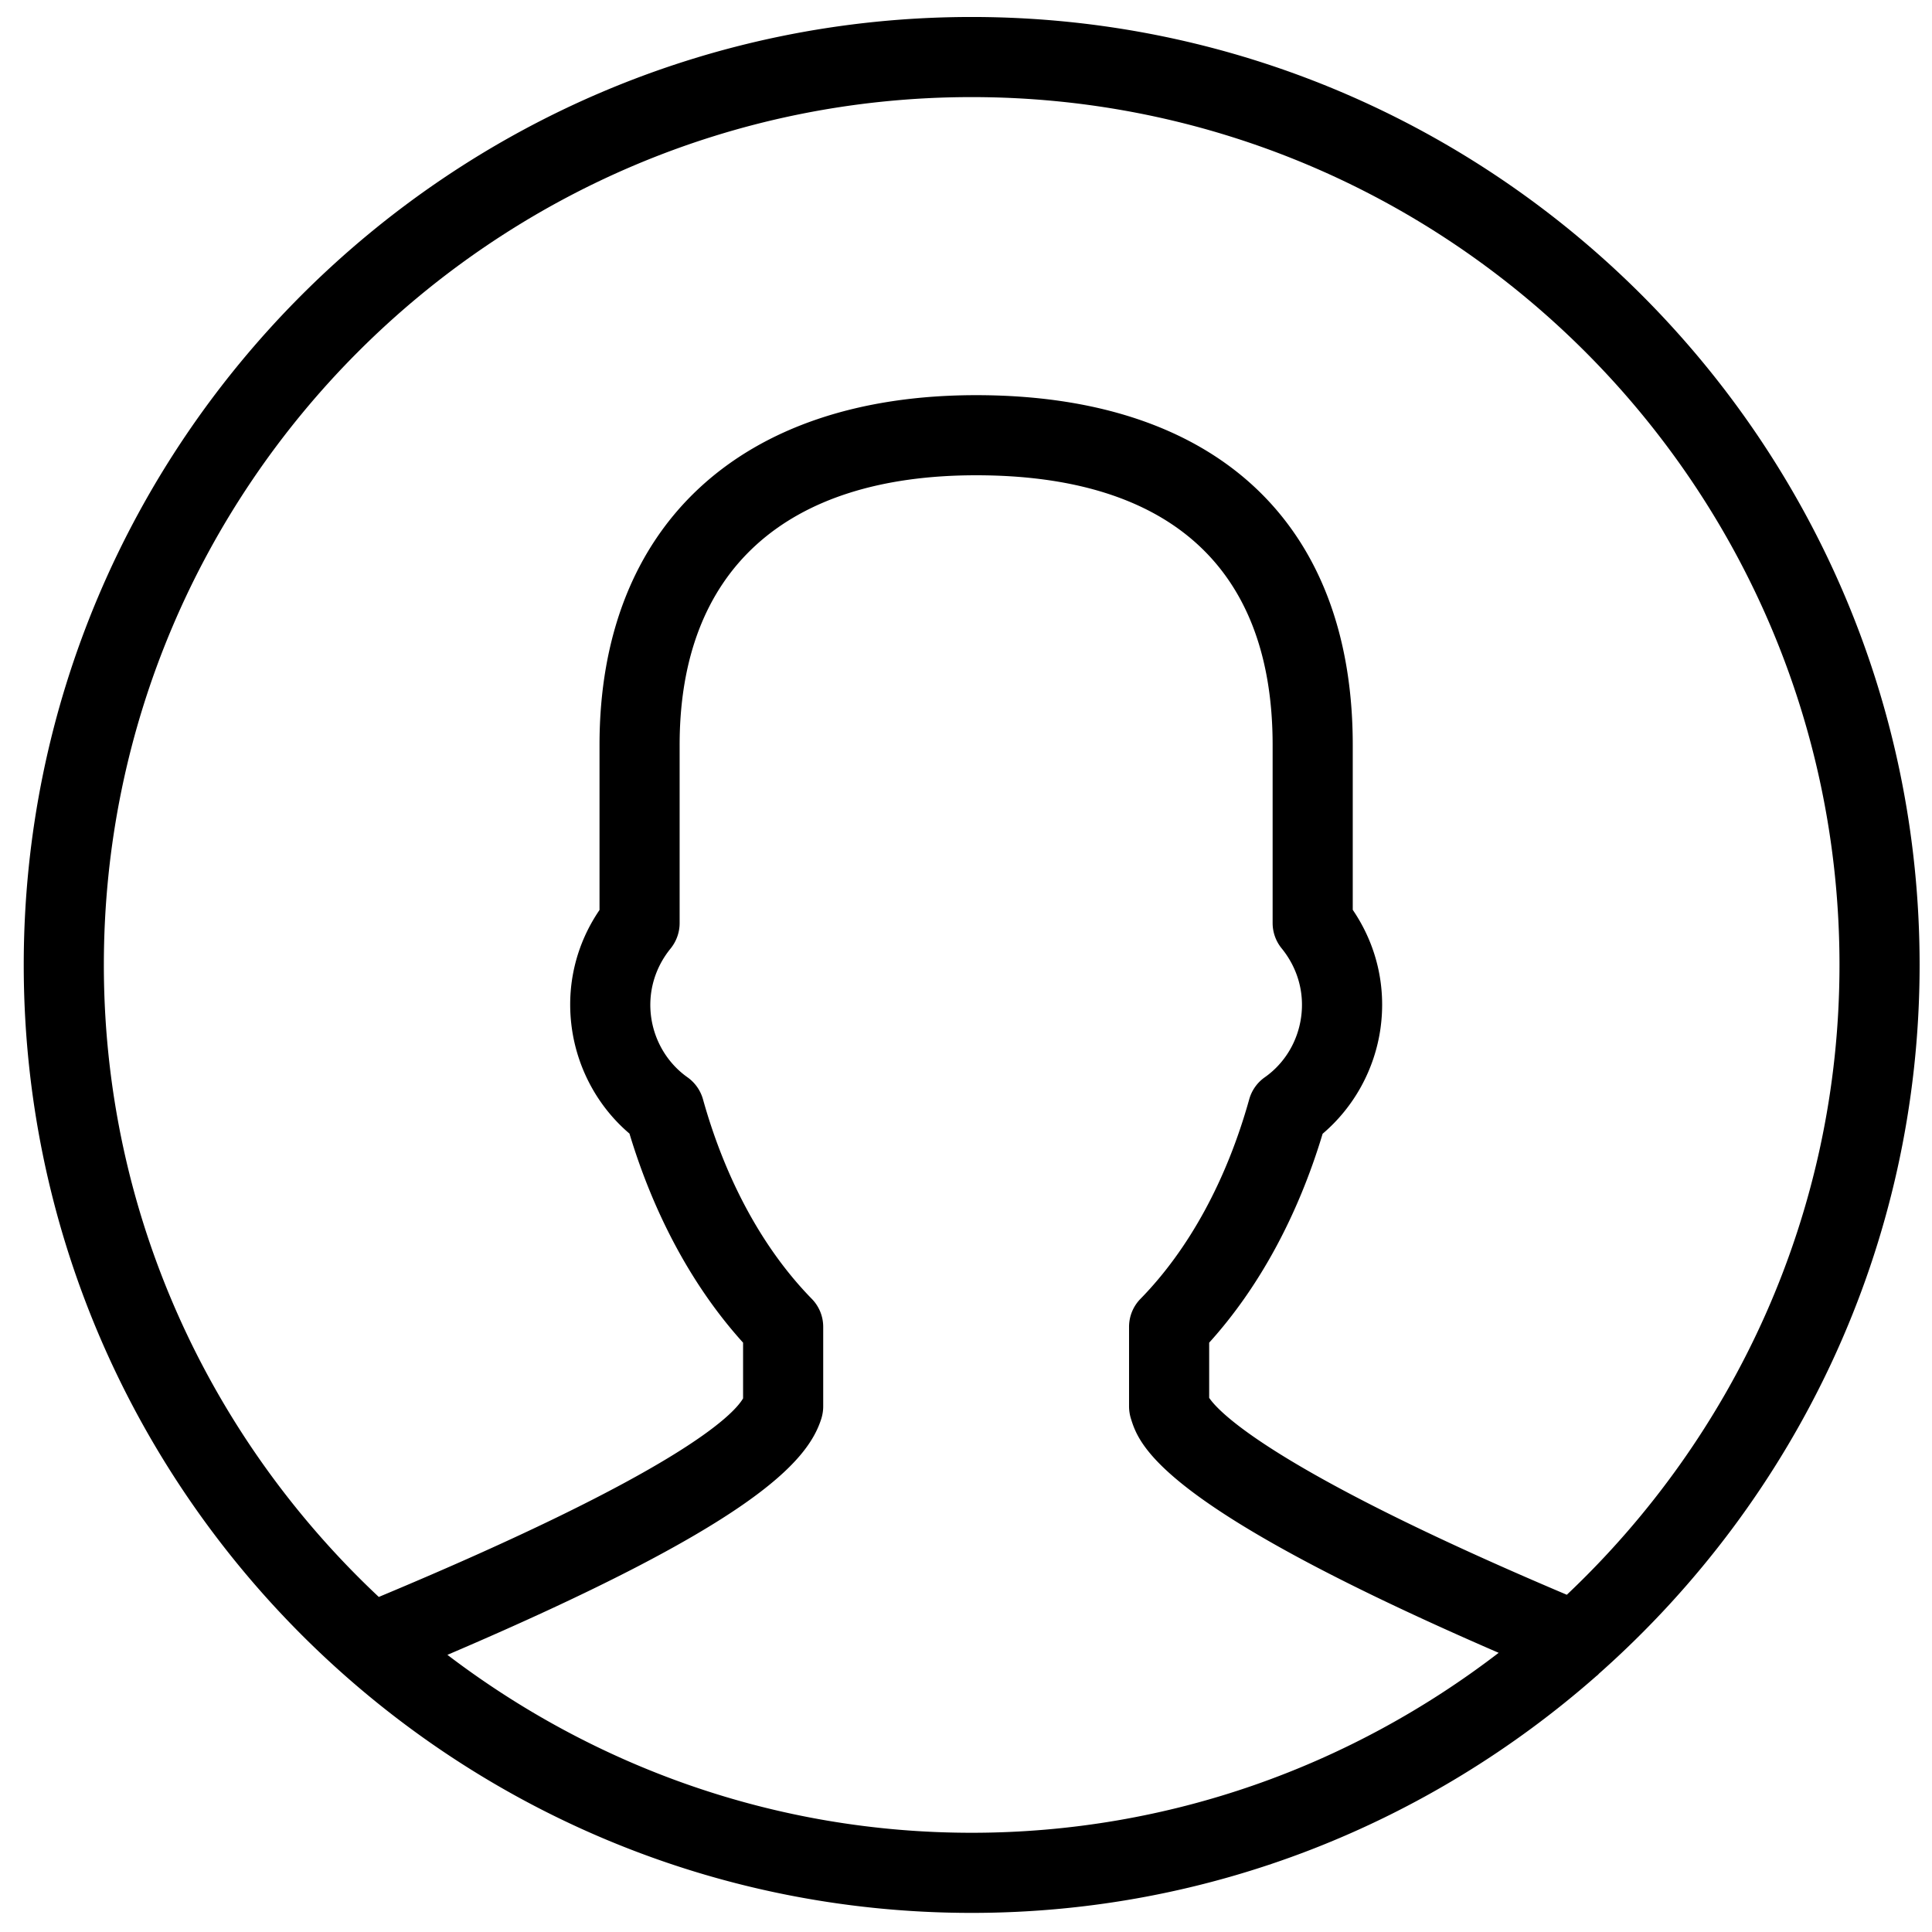 <?xml version="1.0" standalone="no"?><!DOCTYPE svg PUBLIC "-//W3C//DTD SVG 1.1//EN" "http://www.w3.org/Graphics/SVG/1.1/DTD/svg11.dtd"><svg t="1557335092187" class="icon" style="" viewBox="0 0 1024 1024" version="1.1" xmlns="http://www.w3.org/2000/svg" p-id="1433" xmlns:xlink="http://www.w3.org/1999/xlink" width="16" height="16"><defs><style type="text/css"></style></defs><path d="M1017.432 511.427C1017.432 234.409 792.045 9 514.986 9 237.968 9 12.581 234.409 12.581 511.427c0 277.019 225.387 502.446 502.405 502.446 126.938 0 242.68-47.689 331.217-125.61 0.745-0.457 1.203-1.202 1.907-1.744 103.592-92.105 169.322-225.885 169.322-375.092z m-962.386 0c0-253.628 206.312-459.962 459.94-459.962s459.98 206.334 459.98 459.962c0 131.46-55.777 249.937-144.521 333.829-155.843-65.977-184.623-96.996-189.559-104.377v-29.237c26.375-29.152 47.028-67.18 60.131-110.726 16.588-14.098 27.618-34.043 30.687-55.939 3.069-22.27-2.113-44.25-14.719-62.746v-87.375c0-117.815-72.738-185.412-199.595-185.412-124.989 0-199.635 69.338-199.635 185.412v87.46c-12.567 18.411-17.75 40.348-14.681 62.576 3.028 21.855 14.017 41.886 30.564 55.943 13.144 43.583 33.797 81.614 60.212 110.807v29.528c-5.142 8.831-34.047 38.854-193.081 105.248-89.451-83.975-145.723-202.911-145.723-334.991z m182.092 365.677c160.778-68.673 190.926-101.932 198.226-125.318 0.62-2.076 0.952-4.23 0.952-6.348v-42.174a21.17 21.17 0 0 0-6.054-14.847c-25.751-26.331-45.7-62.908-57.685-105.831a21.371 21.371 0 0 0-8.211-11.608c-10.45-7.385-17.458-18.994-19.241-31.893-1.782-13.063 1.867-26.002 10.325-36.368 3.069-3.814 4.77-8.543 4.77-13.438v-94.425c0-92.186 55.818-142.947 157.17-142.947 102.803 0 157.13 49.433 157.13 142.947v94.425a21.2 21.2 0 0 0 4.767 13.353c8.502 10.451 12.15 23.431 10.328 36.496-1.785 12.938-8.794 24.509-19.244 31.85a21.202 21.202 0 0 0-8.252 11.652c-11.984 42.919-31.93 79.496-57.641 105.787a21.176 21.176 0 0 0-6.057 14.847v42.174a22.2 22.2 0 0 0 0.955 6.348c4.394 14.058 14.597 46.113 194.947 124.241-77.548 59.551-174.213 95.381-279.338 95.381-104.461 0-200.546-35.416-277.847-94.304z"  p-id="1434"></path></svg>